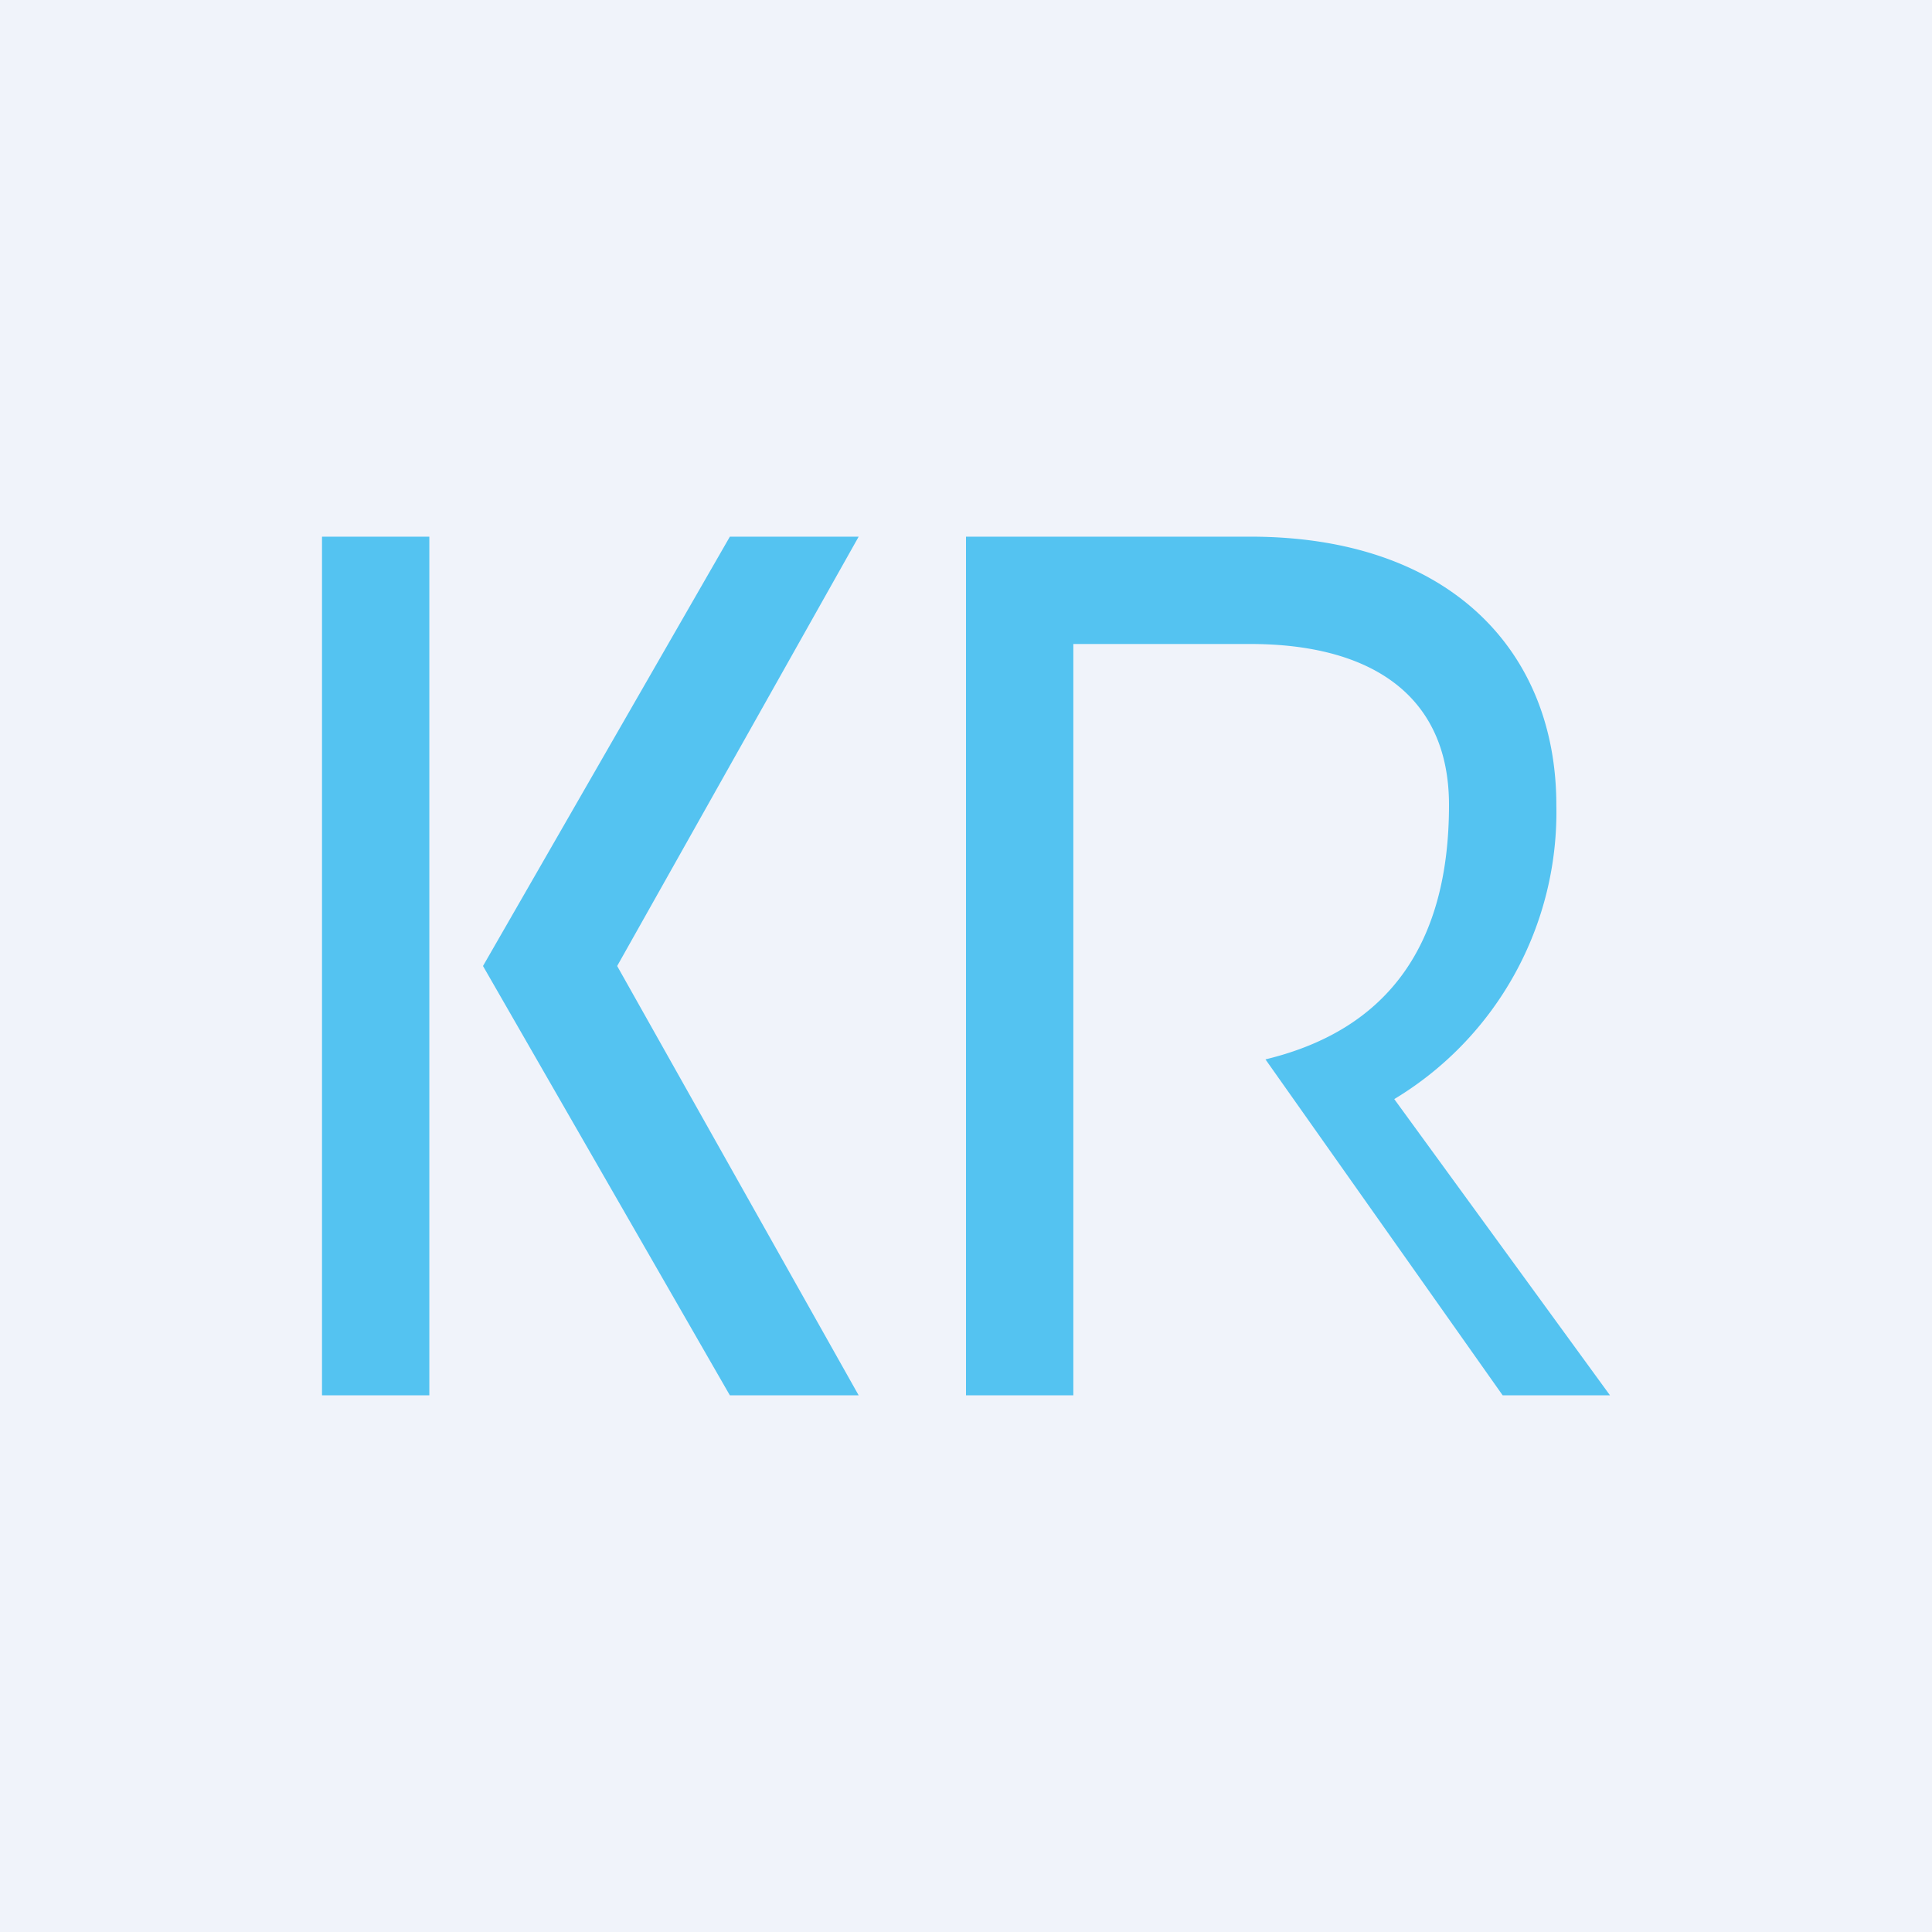 <!-- by TradingView --><svg width="18" height="18" viewBox="0 0 18 18" xmlns="http://www.w3.org/2000/svg"><path fill="#F0F3FA" d="M0 0h18v18H0z"/><path d="M11.65 5H9v8h1V6h1.65c1.1 0 1.85.46 1.85 1.5 0 1.28-.55 2.09-1.71 2.37L14 13h1l-2.01-2.76A3.12 3.12 0 0 0 14.5 7.5c0-1.44-1-2.5-2.85-2.5ZM4 5H3v8h1V5ZM8 5H6.8L4.5 9l2.3 4H8L5.75 9 8 5Z" fill="#54C3F1"/></svg>